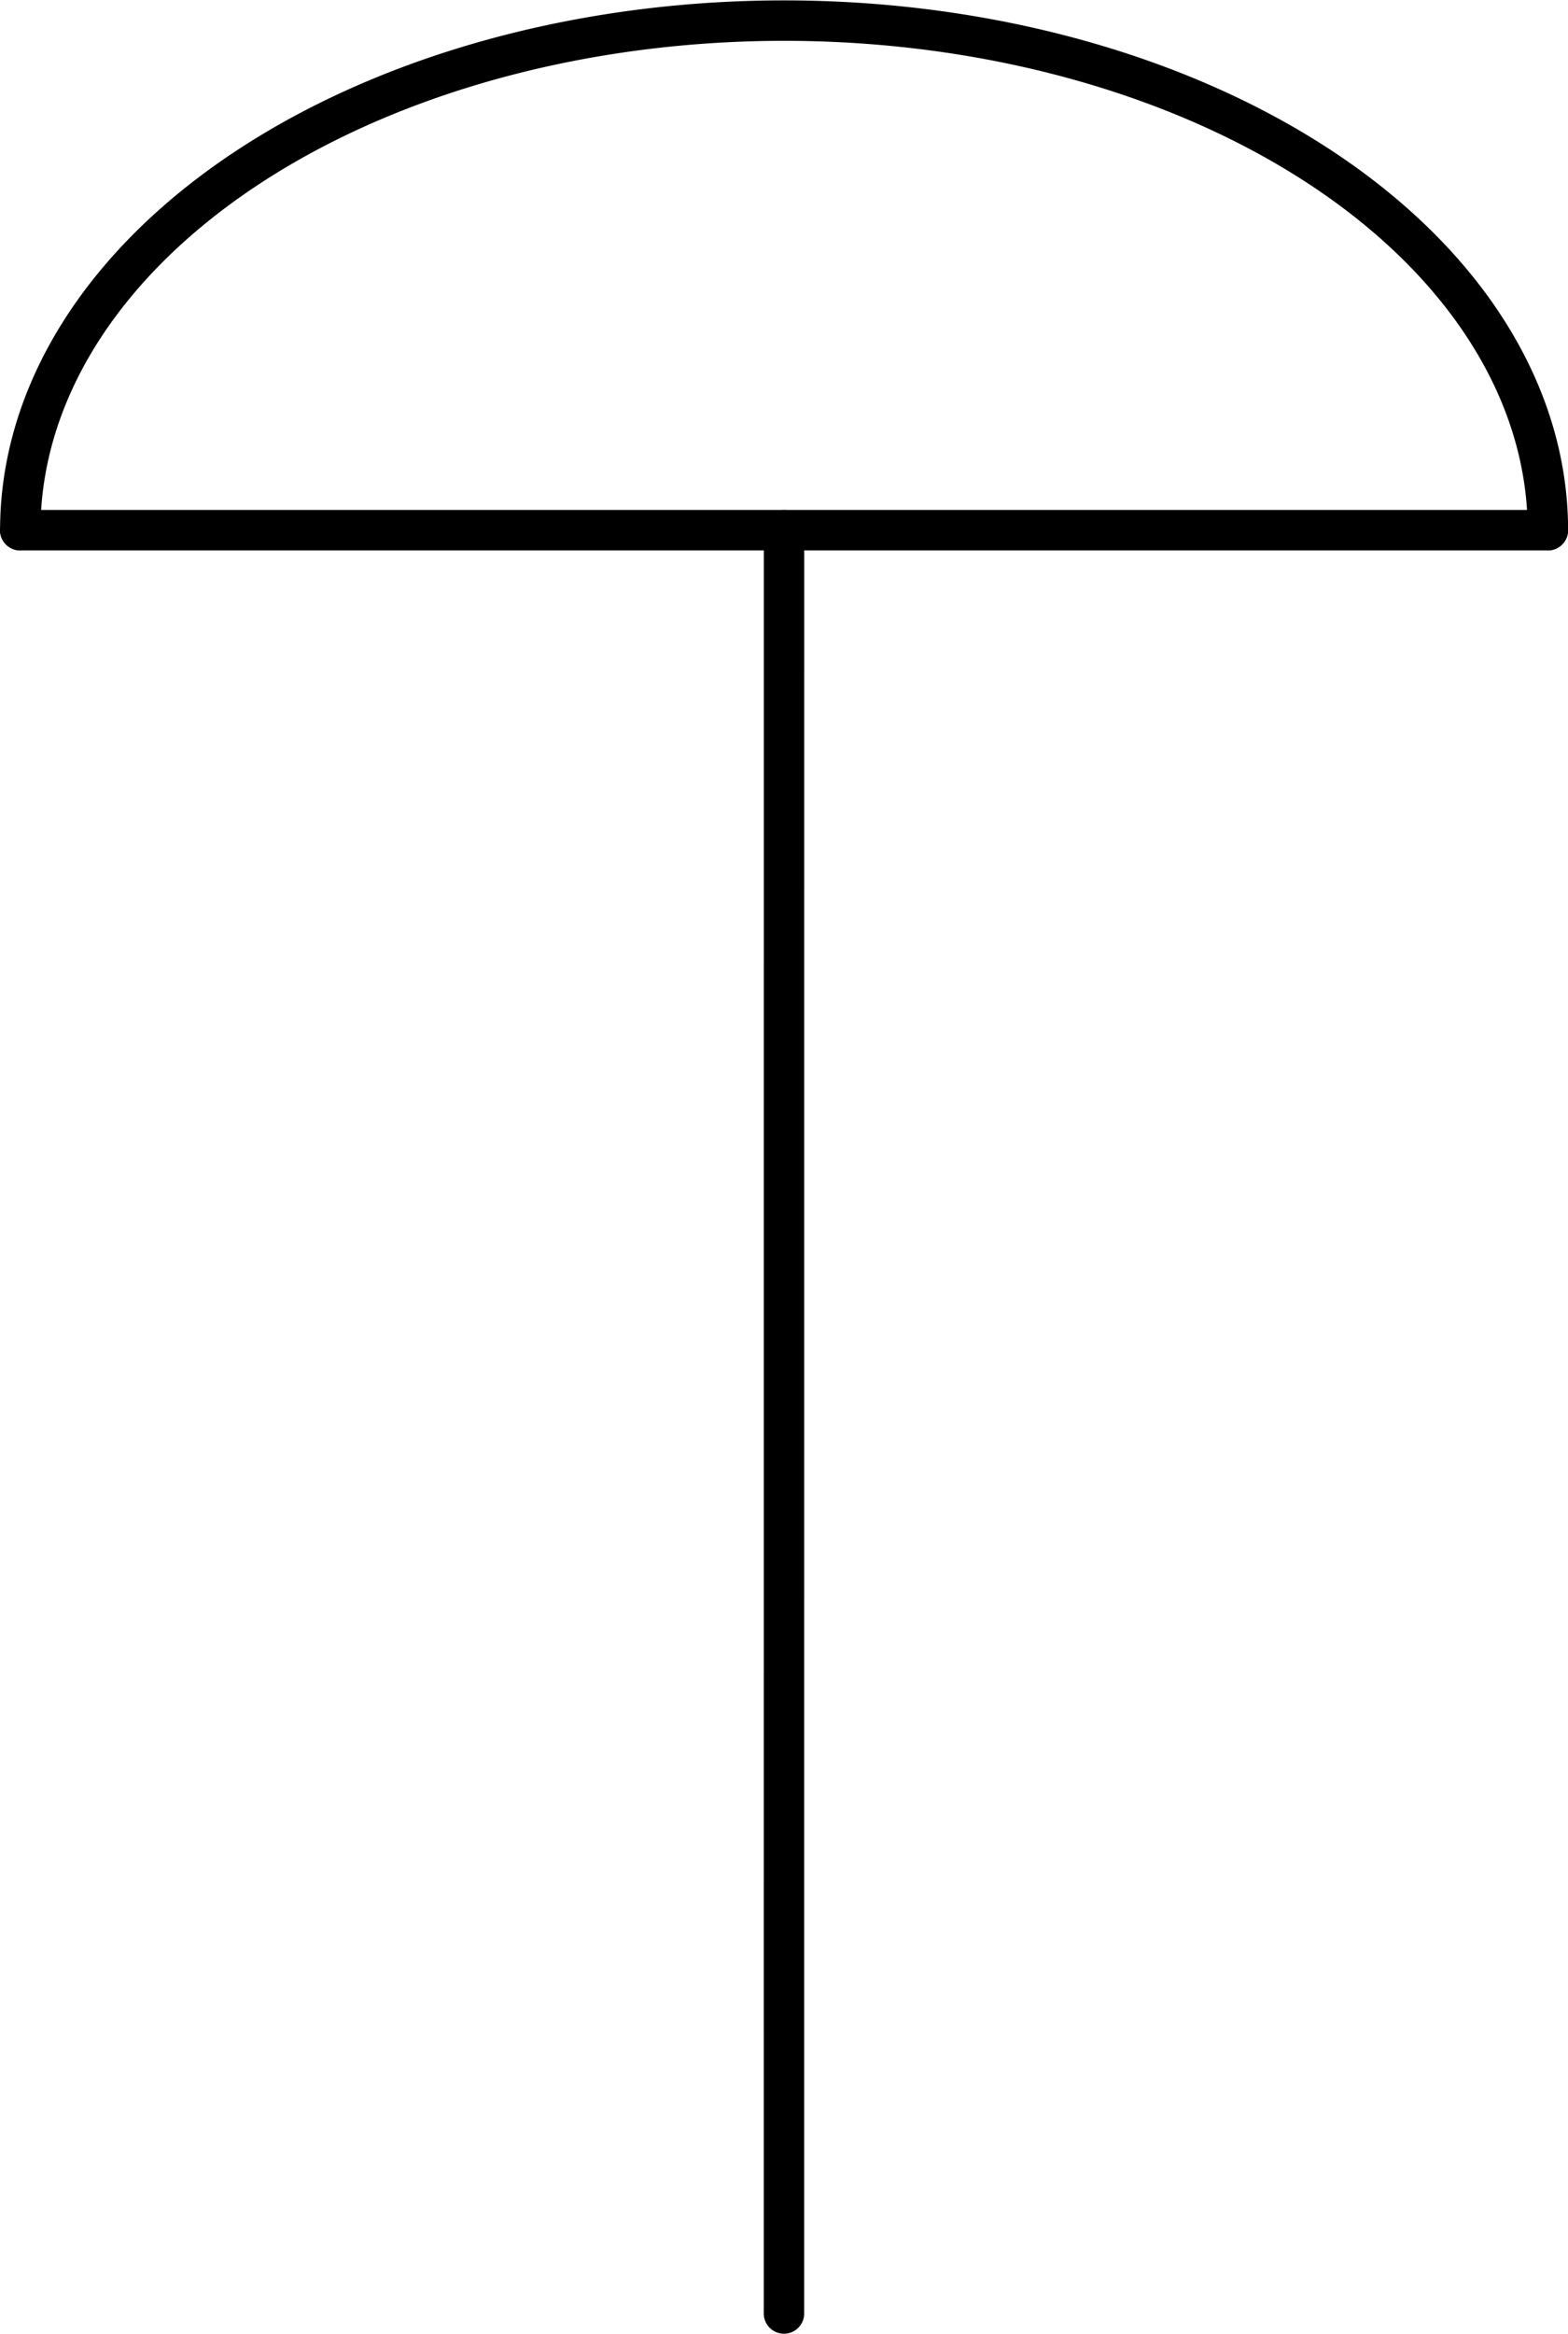 <?xml version="1.0" encoding="UTF-8" standalone="no"?>
<!DOCTYPE svg PUBLIC "-//W3C//DTD SVG 1.1//EN" "http://www.w3.org/Graphics/SVG/1.1/DTD/svg11.dtd">
<!-- Generated by Microsoft Visio, SVG Export PA008A.svg Page-1 -->
<svg xmlns="http://www.w3.org/2000/svg" xmlns:xlink="http://www.w3.org/1999/xlink" xmlns:ev="http://www.w3.org/2001/xml-events"
		width="1.212in" height="1.803in" viewBox="0 0 87.289 129.809" xml:space="preserve" color-interpolation-filters="sRGB"
		class="st3">
	<title>PA008A</title>

	<style type="text/css">
	<![CDATA[
		.st1 {stroke:#000000;stroke-linecap:round;stroke-linejoin:round;stroke-width:2.25}
		.st2 {fill:none}
		.st3 {fill:none;fill-rule:evenodd;font-size:12px;overflow:visible;stroke-linecap:square;stroke-miterlimit:3}
	]]>
	</style>

	<g>
		<title>Page-1</title>
		<g id="group1418-1" transform="translate(1.125,-1.125)">
			<title>STPA008.1418</title>
			<g id="shape1419-2" transform="translate(0,-99.212)">
				<title>Sheet.1419</title>
				<path d="M0 129.81 L85.04 129.81" class="st1"/>
			</g>
			<g id="shape1420-5" transform="translate(172.331,30.608) rotate(90.002)">
				<title>Sheet.1420</title>
				<path d="M0 129.81 L99.21 129.81" class="st1"/>
			</g>
			<g id="shape1421-8" transform="translate(0.004,-99.207)">
				<title>Sheet.1421</title>
				<path d="M85.04 129.81 A42.518 28.352 -180 1 0 0 129.81 L85.04 129.81 Z" class="st2"/>
				<path d="M85.04 129.81 A42.518 28.352 -180 1 0 0 129.81" class="st1"/>
			</g>
		</g>
	</g>
</svg>
